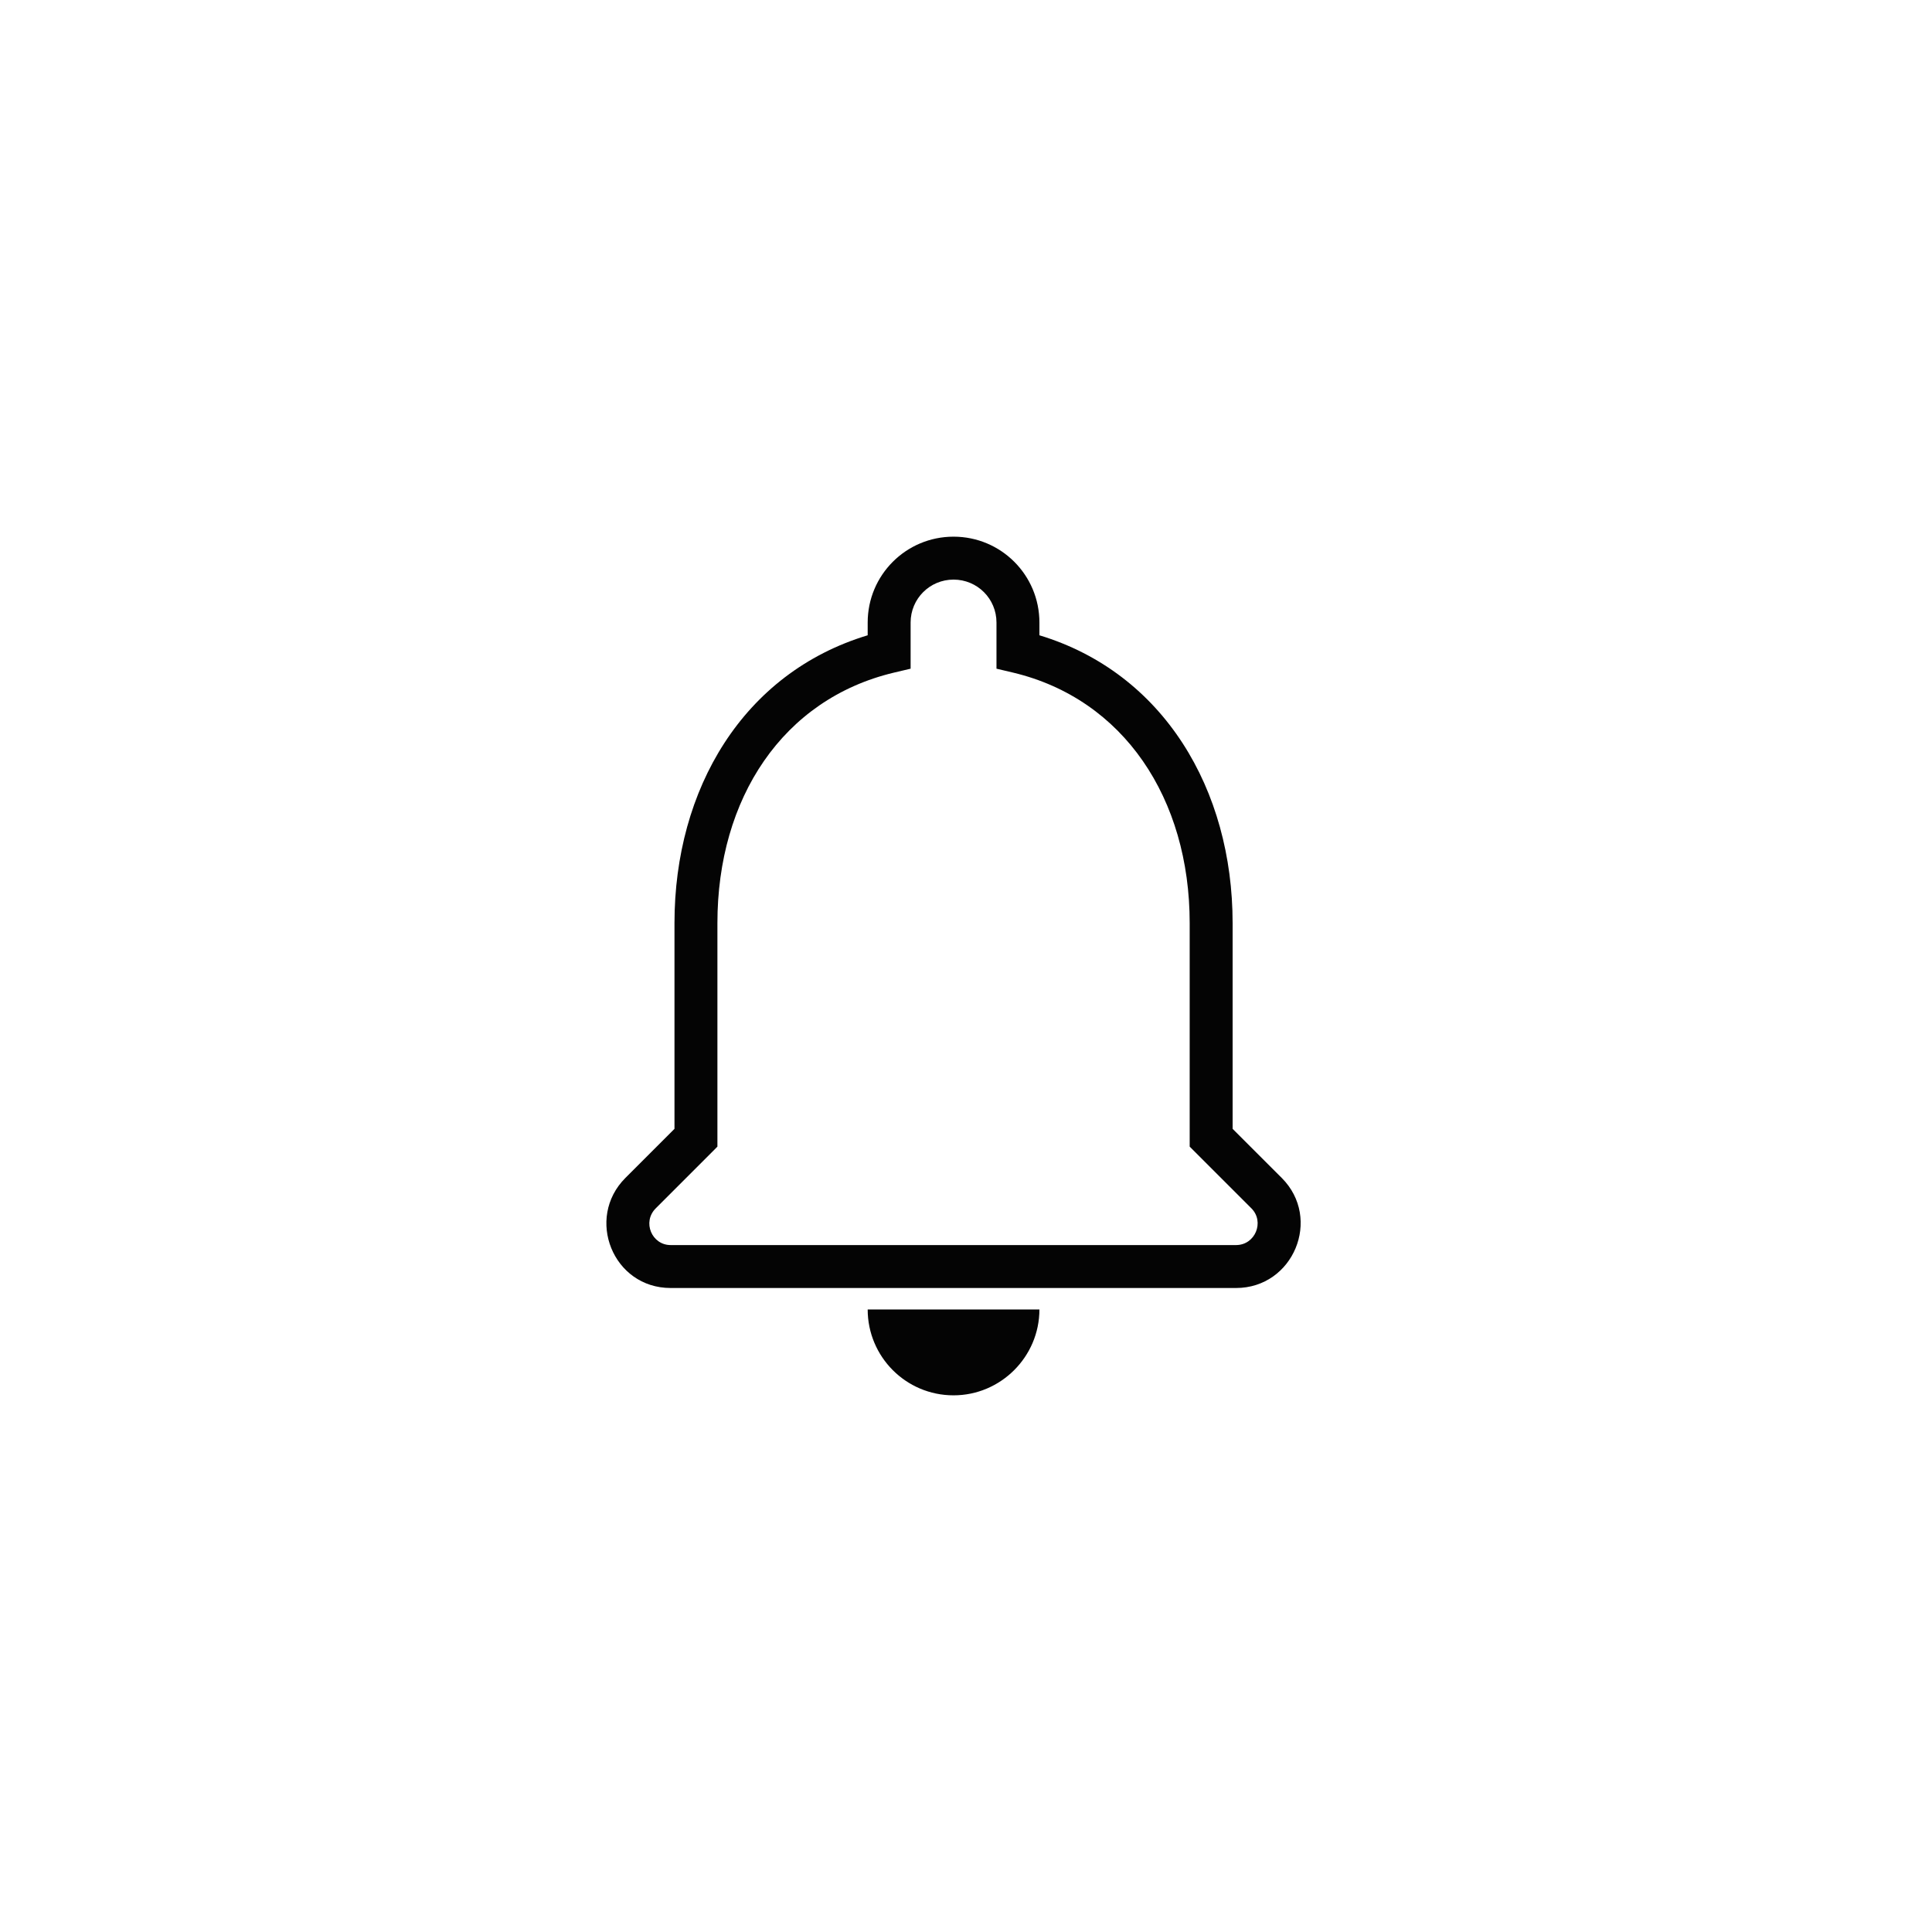 <svg width="45" height="45" viewBox="0 0 45 45" fill="none" xmlns="http://www.w3.org/2000/svg">
<path fill-rule="evenodd" clip-rule="evenodd" d="M22.21 12.5C21.104 12.5 20.21 13.394 20.21 14.5V14.797C17.307 15.673 15.71 18.381 15.71 21.5V26.293L14.567 27.436C13.628 28.375 14.276 30 15.62 30H28.79C30.123 30 30.8 28.383 29.854 27.436L28.71 26.293V21.5C28.71 18.39 27.105 15.674 24.21 14.797V14.5C24.21 13.394 23.316 12.5 22.21 12.5ZM21.21 14.5C21.21 13.946 21.656 13.5 22.21 13.5C22.764 13.5 23.21 13.946 23.21 14.5V15.18V15.575L23.595 15.666C26.178 16.281 27.71 18.605 27.71 21.5V26.5V26.707L27.857 26.854L29.147 28.144C29.46 28.457 29.237 29 28.79 29H15.62C15.184 29 14.953 28.465 15.274 28.144L16.564 26.854L16.71 26.707V26.5V21.5C16.71 18.594 18.232 16.281 20.825 15.666L21.21 15.575V15.18V14.5ZM24.21 30.5C24.21 31.6 23.31 32.5 22.21 32.5C21.1 32.5 20.21 31.6 20.21 30.5H24.21Z" fill="#040404"/>
</svg>
